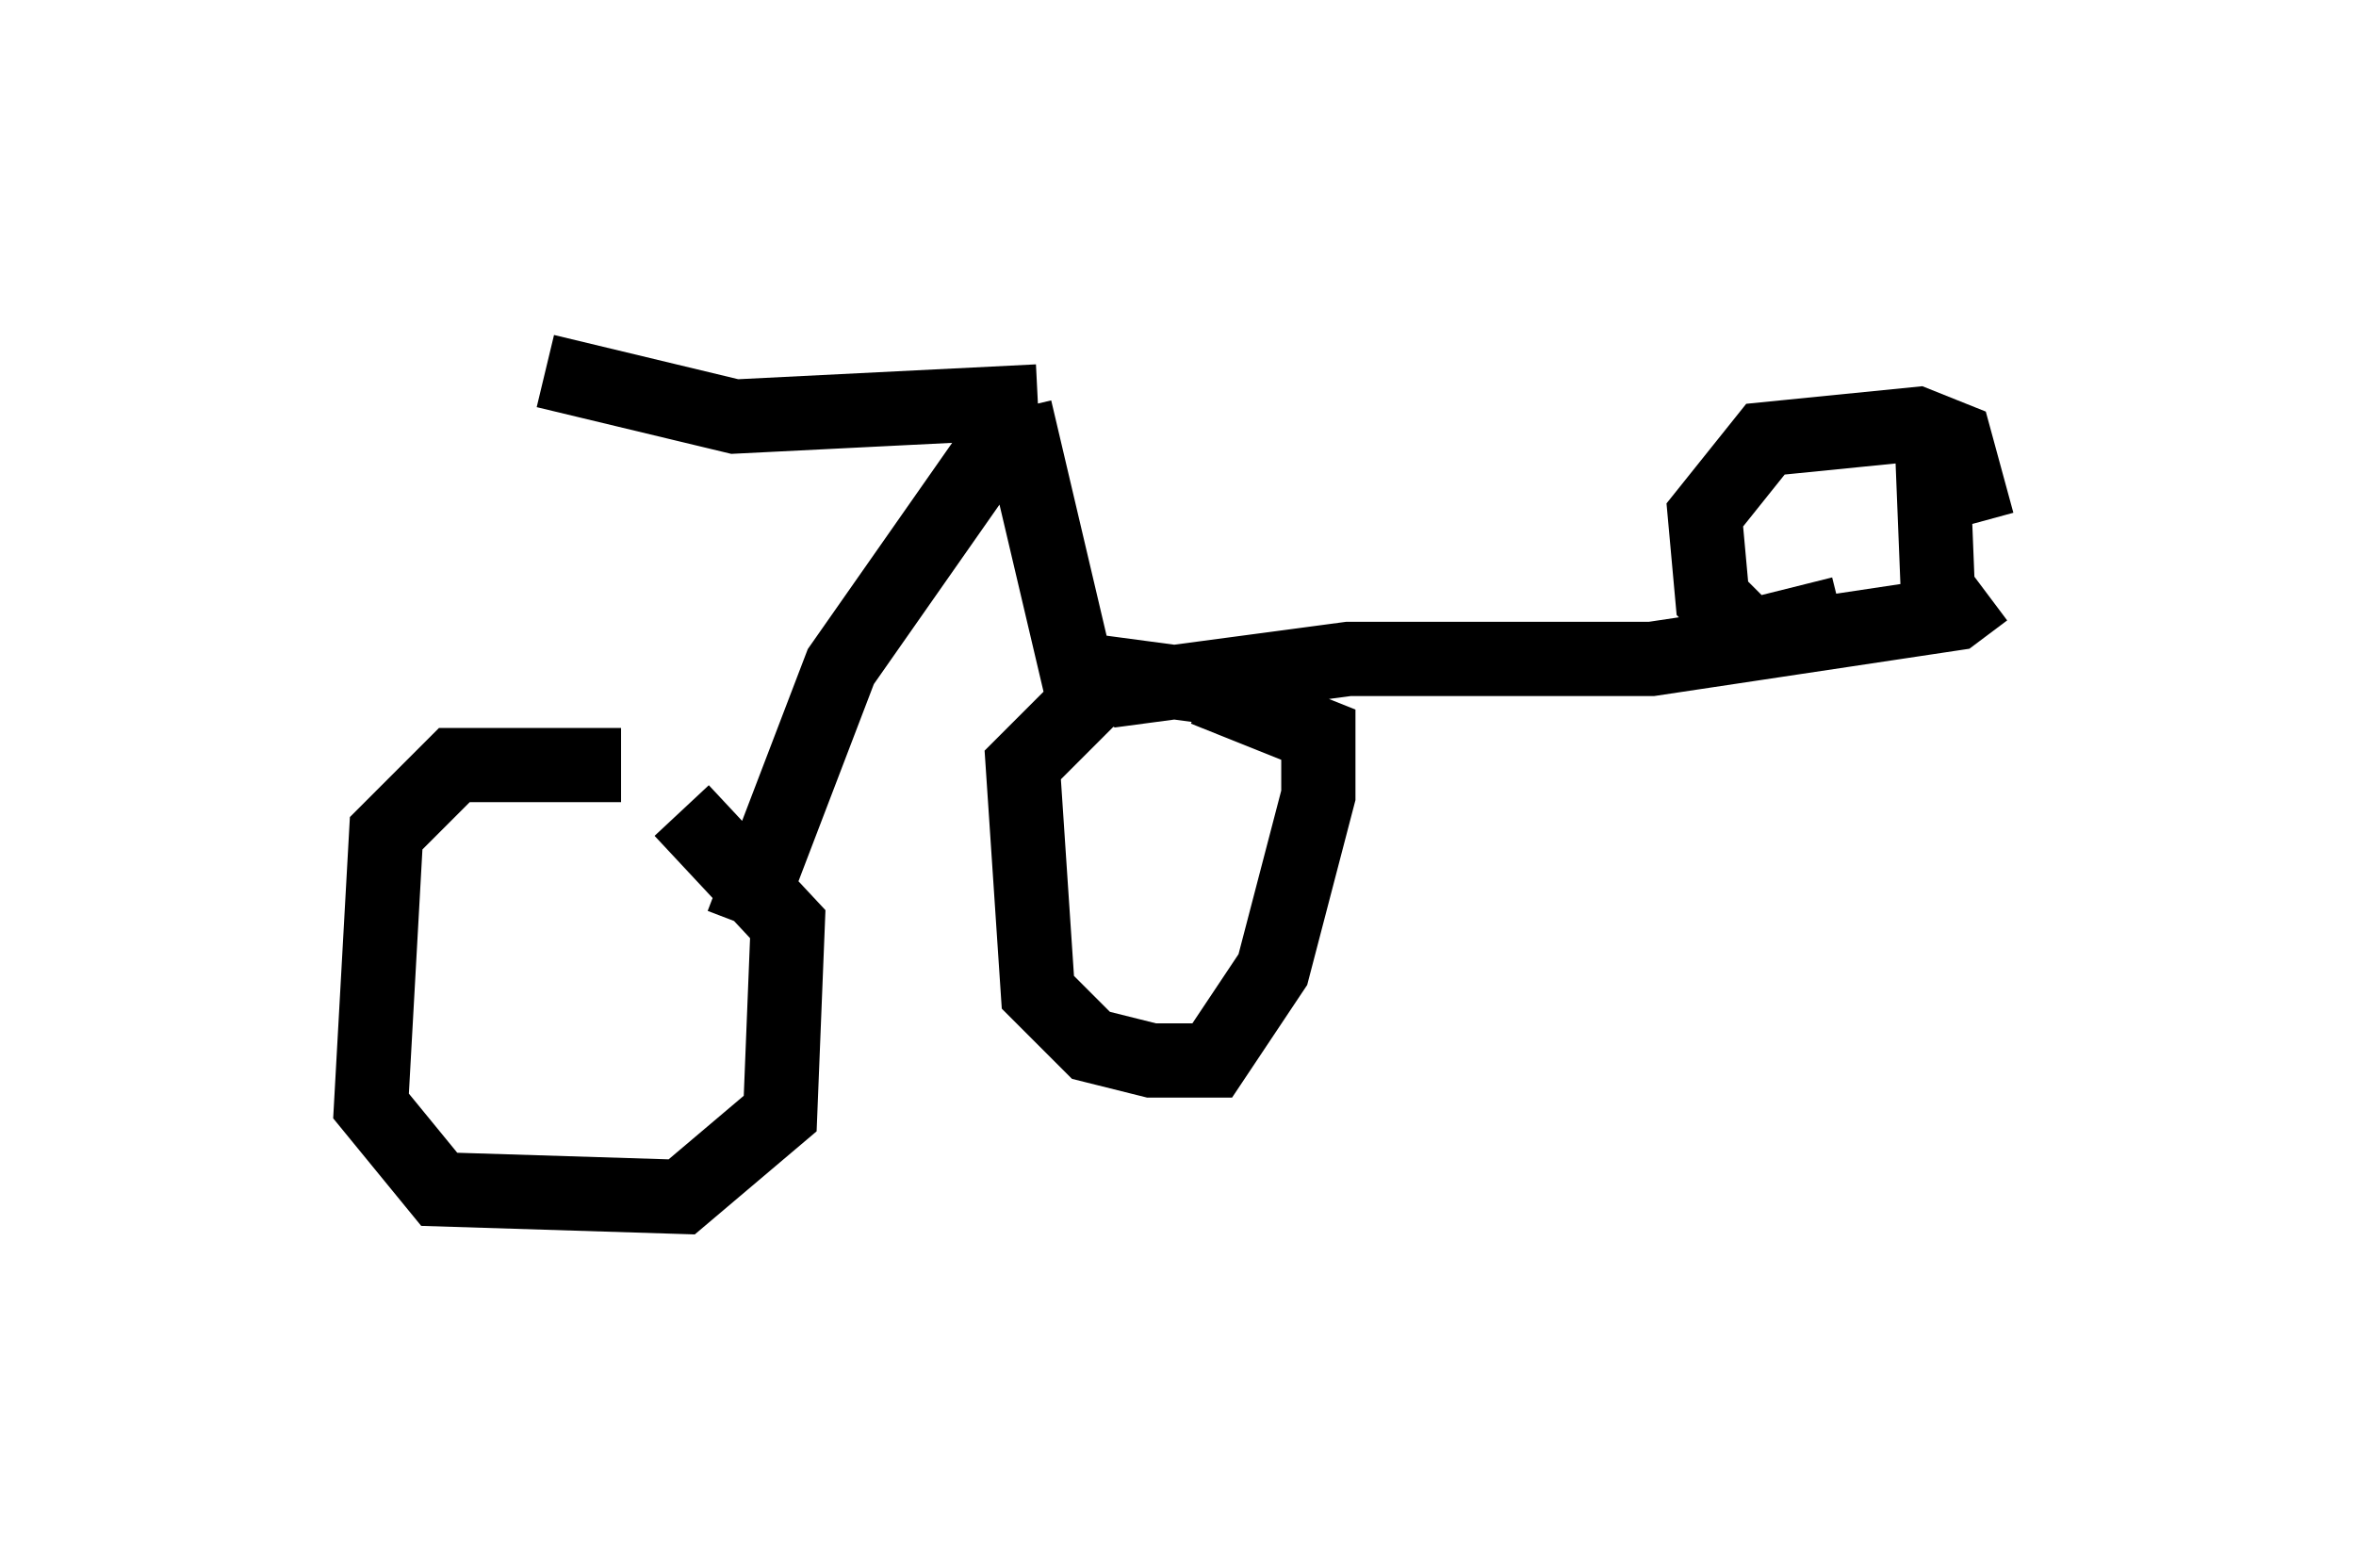 <?xml version="1.0" encoding="utf-8" ?>
<svg baseProfile="full" height="21.127" version="1.1" width="31.744" xmlns="http://www.w3.org/2000/svg" xmlns:ev="http://www.w3.org/2001/xml-events" xmlns:xlink="http://www.w3.org/1999/xlink"><defs /><rect fill="white" height="21.127" width="31.744" x="0" y="0" /><path d="M8.981, 10.717 m-0.613, -0.408 l-2.246, 0.0 -0.919, 0.919 l-0.204, 3.675 0.919, 1.123 l3.267, 0.102 1.327, -1.123 l0.102, -2.552 -1.429, -1.531 m0.817, 1.531 l1.327, -3.471 2.144, -3.063 m0.51, -0.51 l-4.083, 0.204 -2.552, -0.613 m6.329, 0.51 l0.817, 3.471 0.613, 0.306 l3.063, -0.408 4.083, 0.0 l4.083, -0.613 0.408, -0.306 m-10.208, 1.327 l-1.531, -0.204 -1.225, 1.225 l0.204, 3.063 0.715, 0.715 l0.817, 0.204 0.817, 0.0 l0.817, -1.225 0.613, -2.348 l0.0, -0.817 -1.531, -0.613 m8.575, -1.021 l-1.225, 0.306 -0.51, -0.51 l-0.102, -1.123 0.817, -1.021 l2.042, -0.204 0.51, 0.204 l0.306, 1.123 m-0.613, -1.021 l0.102, 2.552 " fill="none" stroke="black" stroke-width="1" /></svg>
